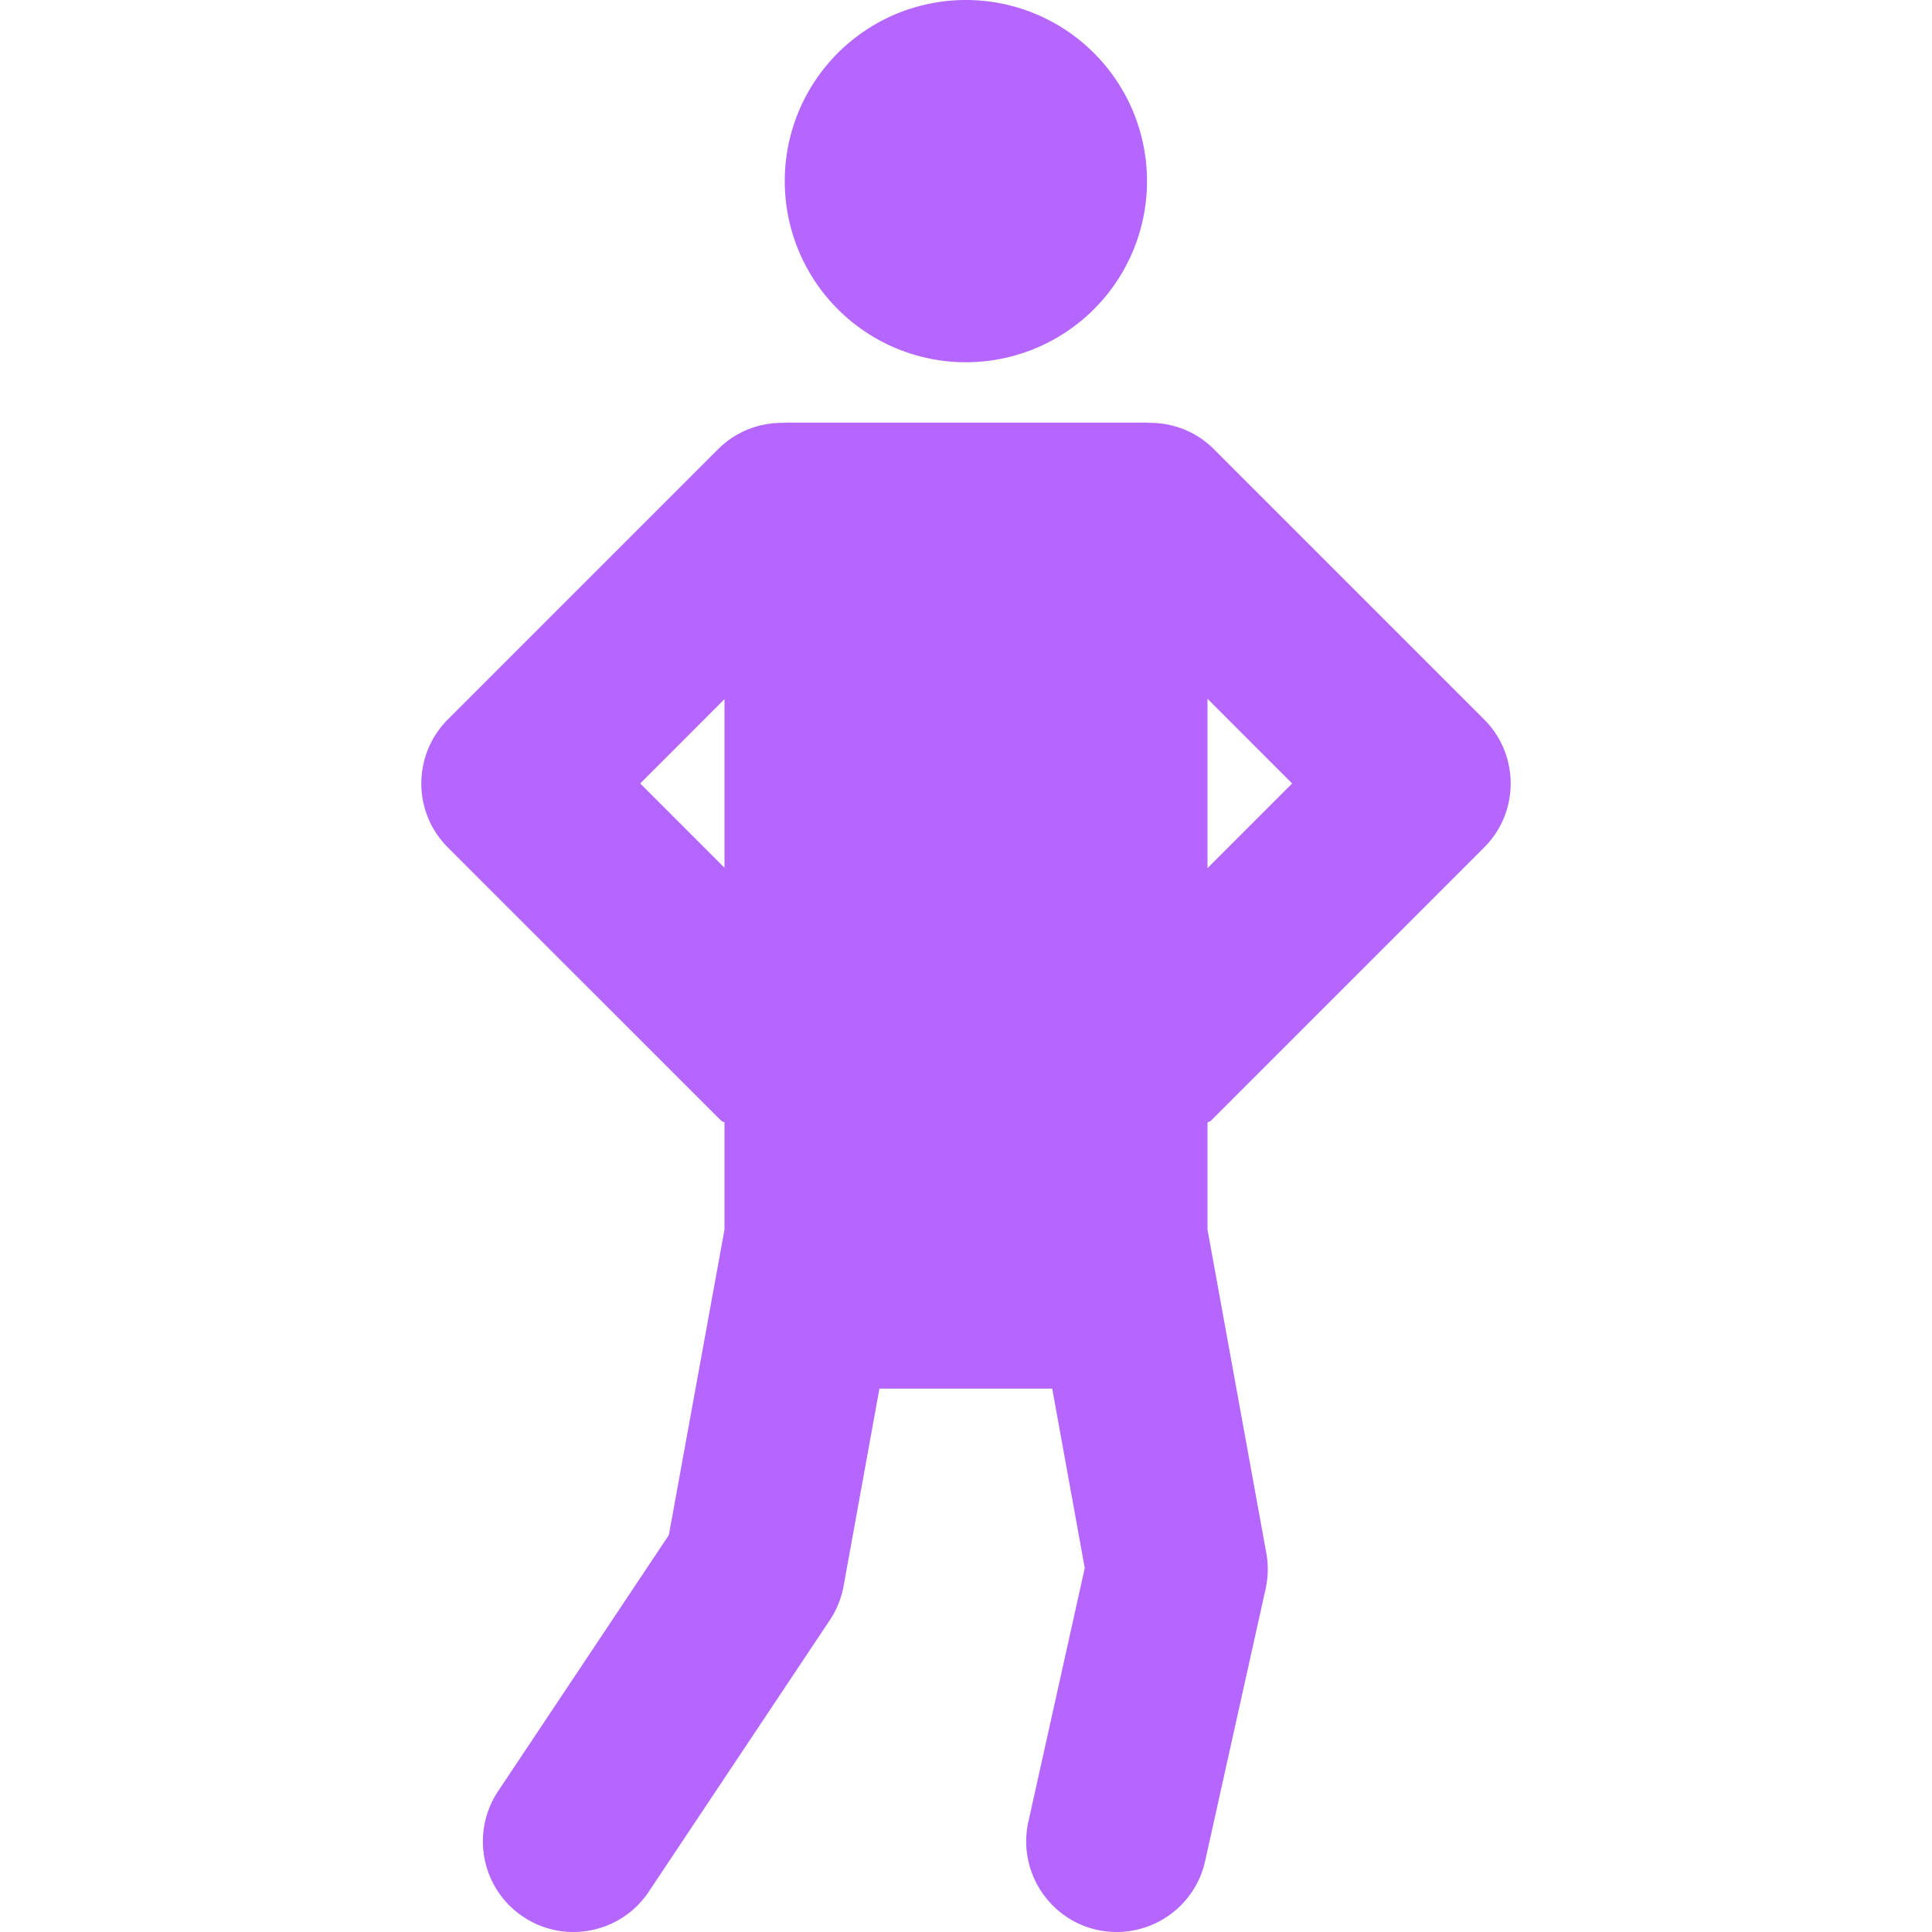 <svg xmlns="http://www.w3.org/2000/svg" width="24" height="24" enable-background="new 0 0 32 32" viewBox="0 0 32 32"><path d="M 15.998 0 A 3 3 0 0 0 12.998 3 A 3 3 0 0 0 15.998 6 A 3 3 0 0 0 18.998 3 A 3 3 0 0 0 15.998 0 z M 12.998 7 C 12.991 7 12.984 7.004 12.977 7.004 C 12.585 6.998 12.193 7.141 11.895 7.439 L 7.418 11.916 C 6.832 12.502 6.832 13.452 7.418 14.037 L 11.943 18.561 C 11.96 18.577 12 18.582 12 18.598 L 12 20.365 L 11.078 25.426 L 8.25 29.668 C 7.791 30.357 7.977 31.289 8.666 31.748 C 8.922 31.918 9.21 32 9.496 32 C 9.981 32 10.457 31.766 10.746 31.332 L 13.746 26.832 C 13.86 26.662 13.936 26.469 13.973 26.268 L 14.566 23 L 17.428 23 L 17.967 25.971 L 17.033 30.174 C 16.854 30.982 17.363 31.785 18.172 31.965 C 18.281 31.989 18.39 32 18.498 32 C 19.186 32 19.806 31.523 19.961 30.824 L 20.961 26.324 C 21.004 26.129 21.011 25.927 20.975 25.73 L 20 20.365 L 20 18.6 C 20 18.583 20.041 18.578 20.059 18.561 L 24.582 14.037 C 25.168 13.452 25.168 12.502 24.582 11.916 L 20.105 7.439 C 19.806 7.14 19.413 6.997 19.021 7.004 C 19.013 7.004 19.006 7 18.998 7 L 12.998 7 z M 20 11.574 L 21.402 12.977 L 20 14.379 L 20 11.574 z M 12 11.58 L 12 14.373 L 10.604 12.977 L 12 11.58 z " fill="#b566ff" class="color000 svgShape"></path></svg>